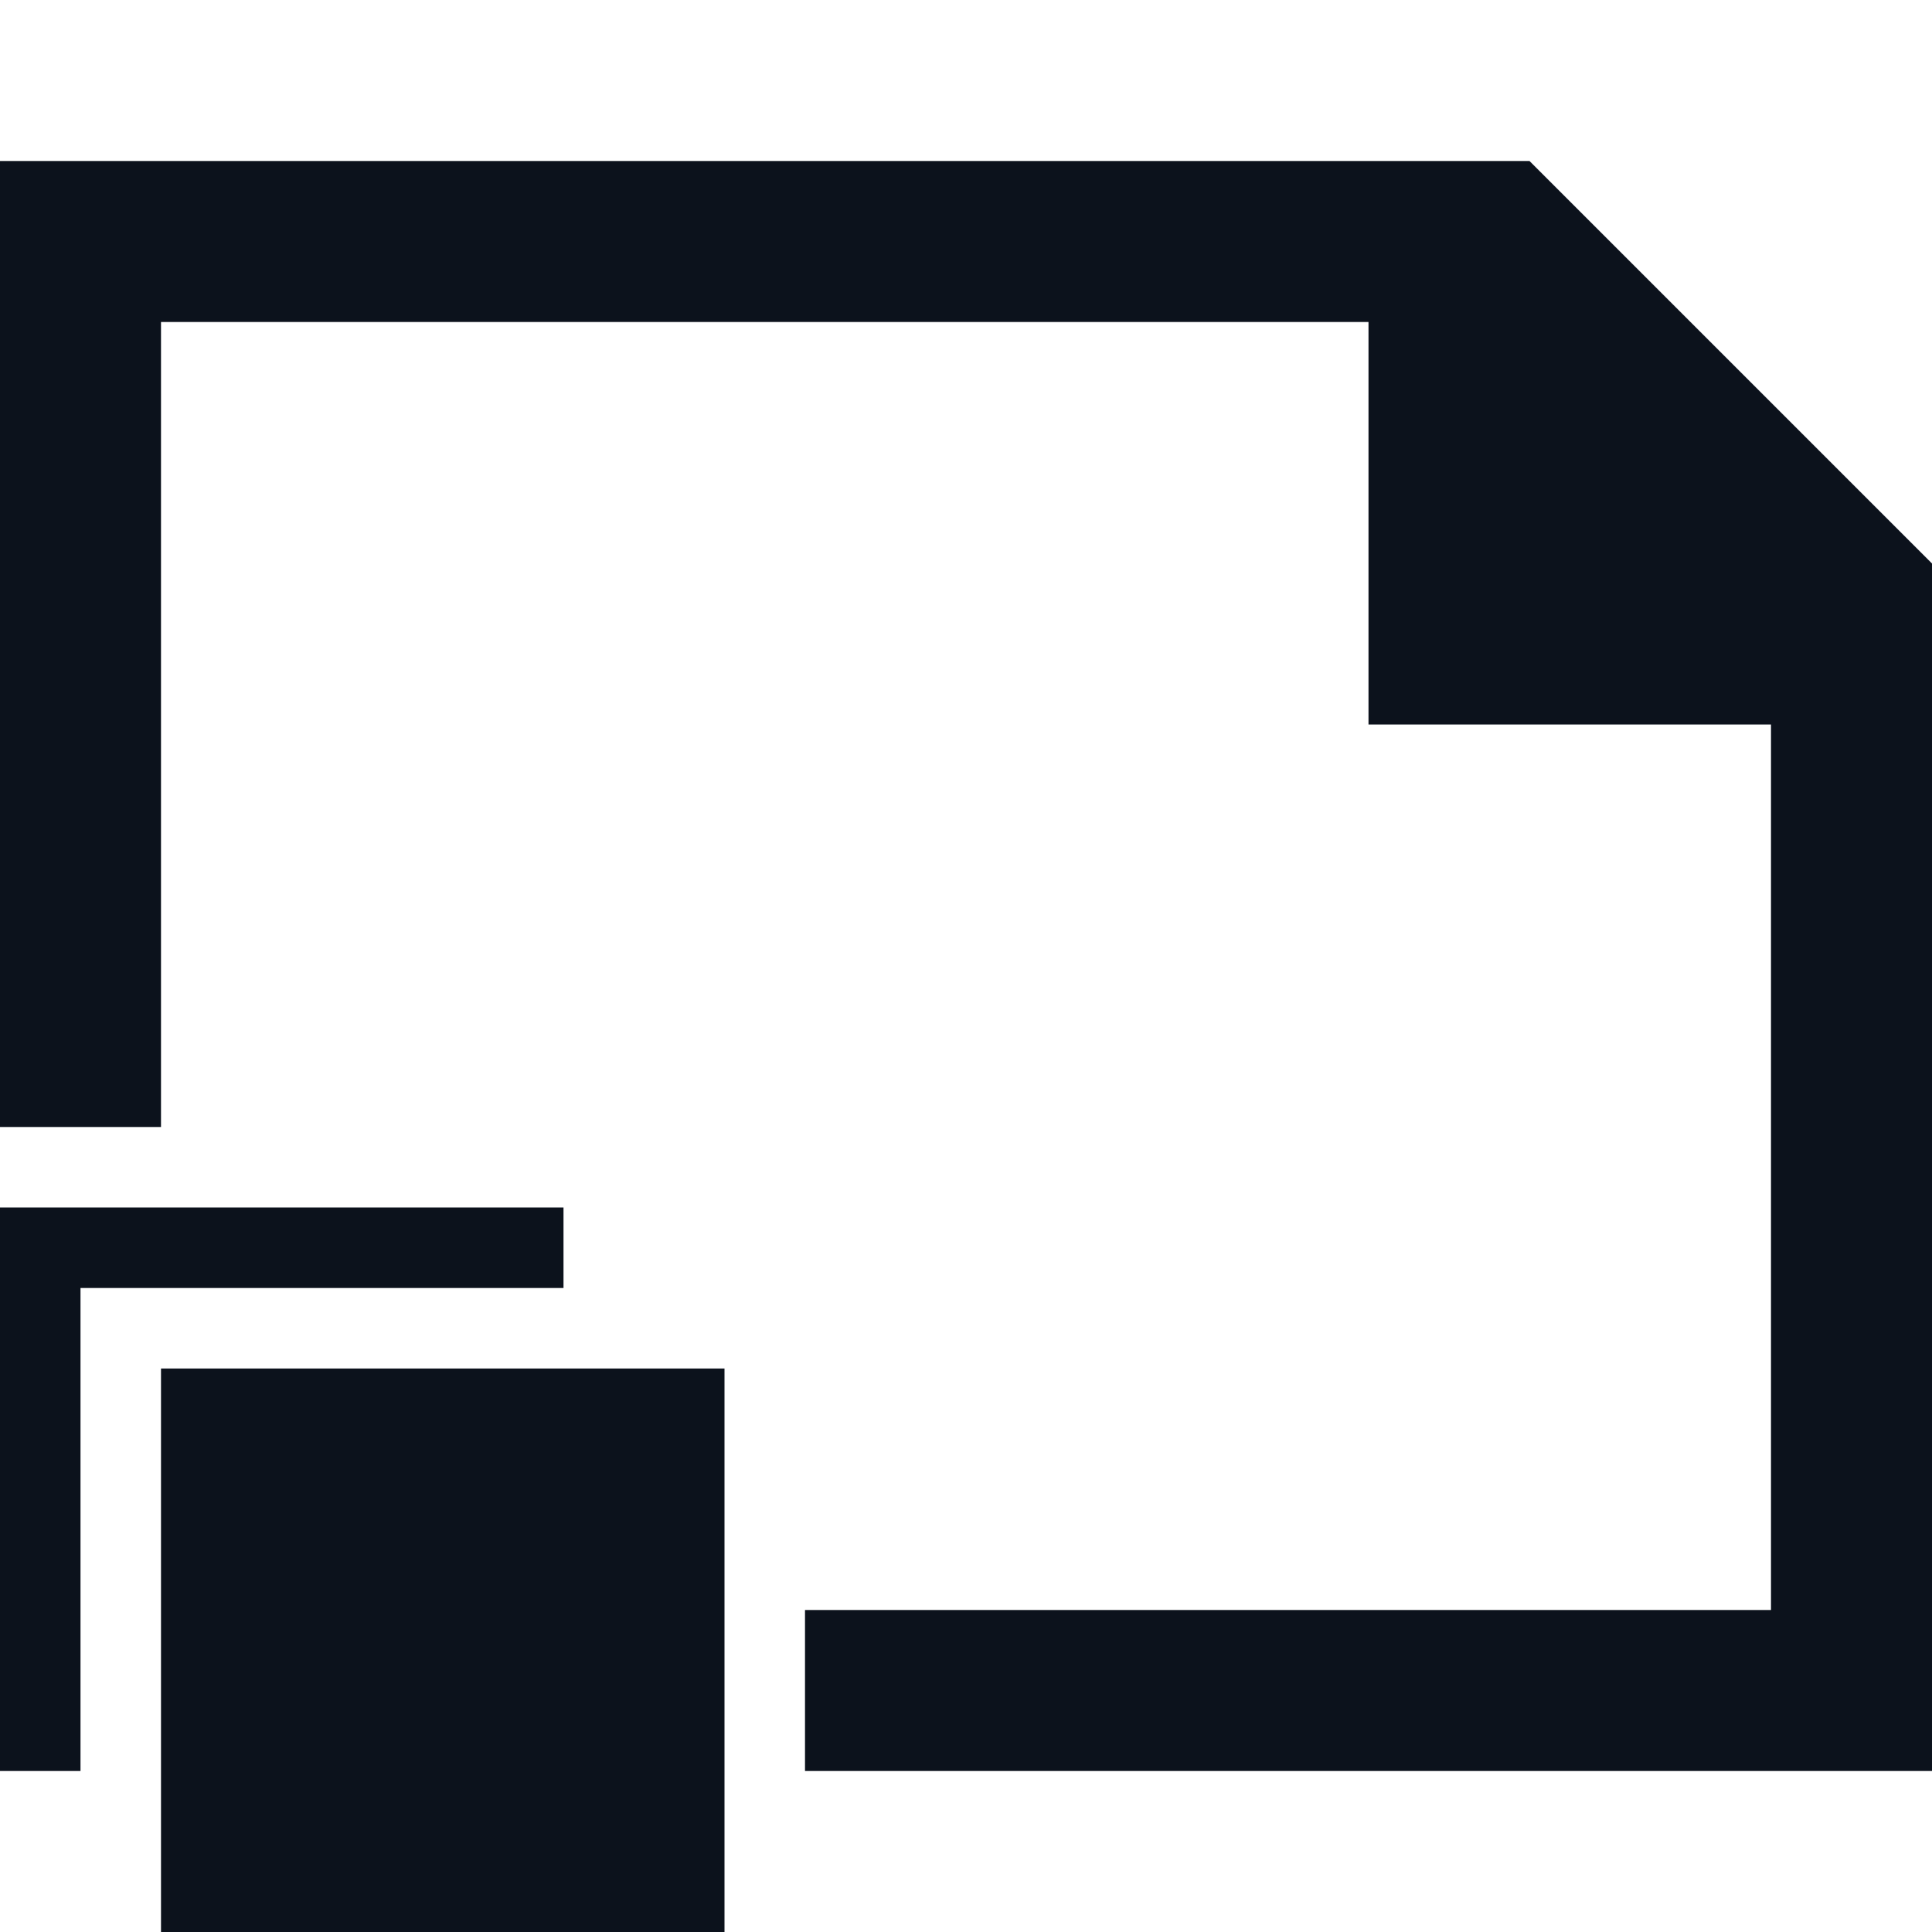 <svg width="24" height="24" viewBox="0 0 24 24" fill="none" xmlns="http://www.w3.org/2000/svg">
<path fill-rule="evenodd" clip-rule="evenodd" d="M24 7L19 2H0V14H2V4H17V9H22V20H10V22H24V7Z" fill="#0C121C"/>
<rect x="2" y="17" width="7" height="7" fill="#0C121C"/>
<path fill-rule="evenodd" clip-rule="evenodd" d="M7 15H0V22H1V16H7V15Z" fill="#0C121C"/>
</svg>
